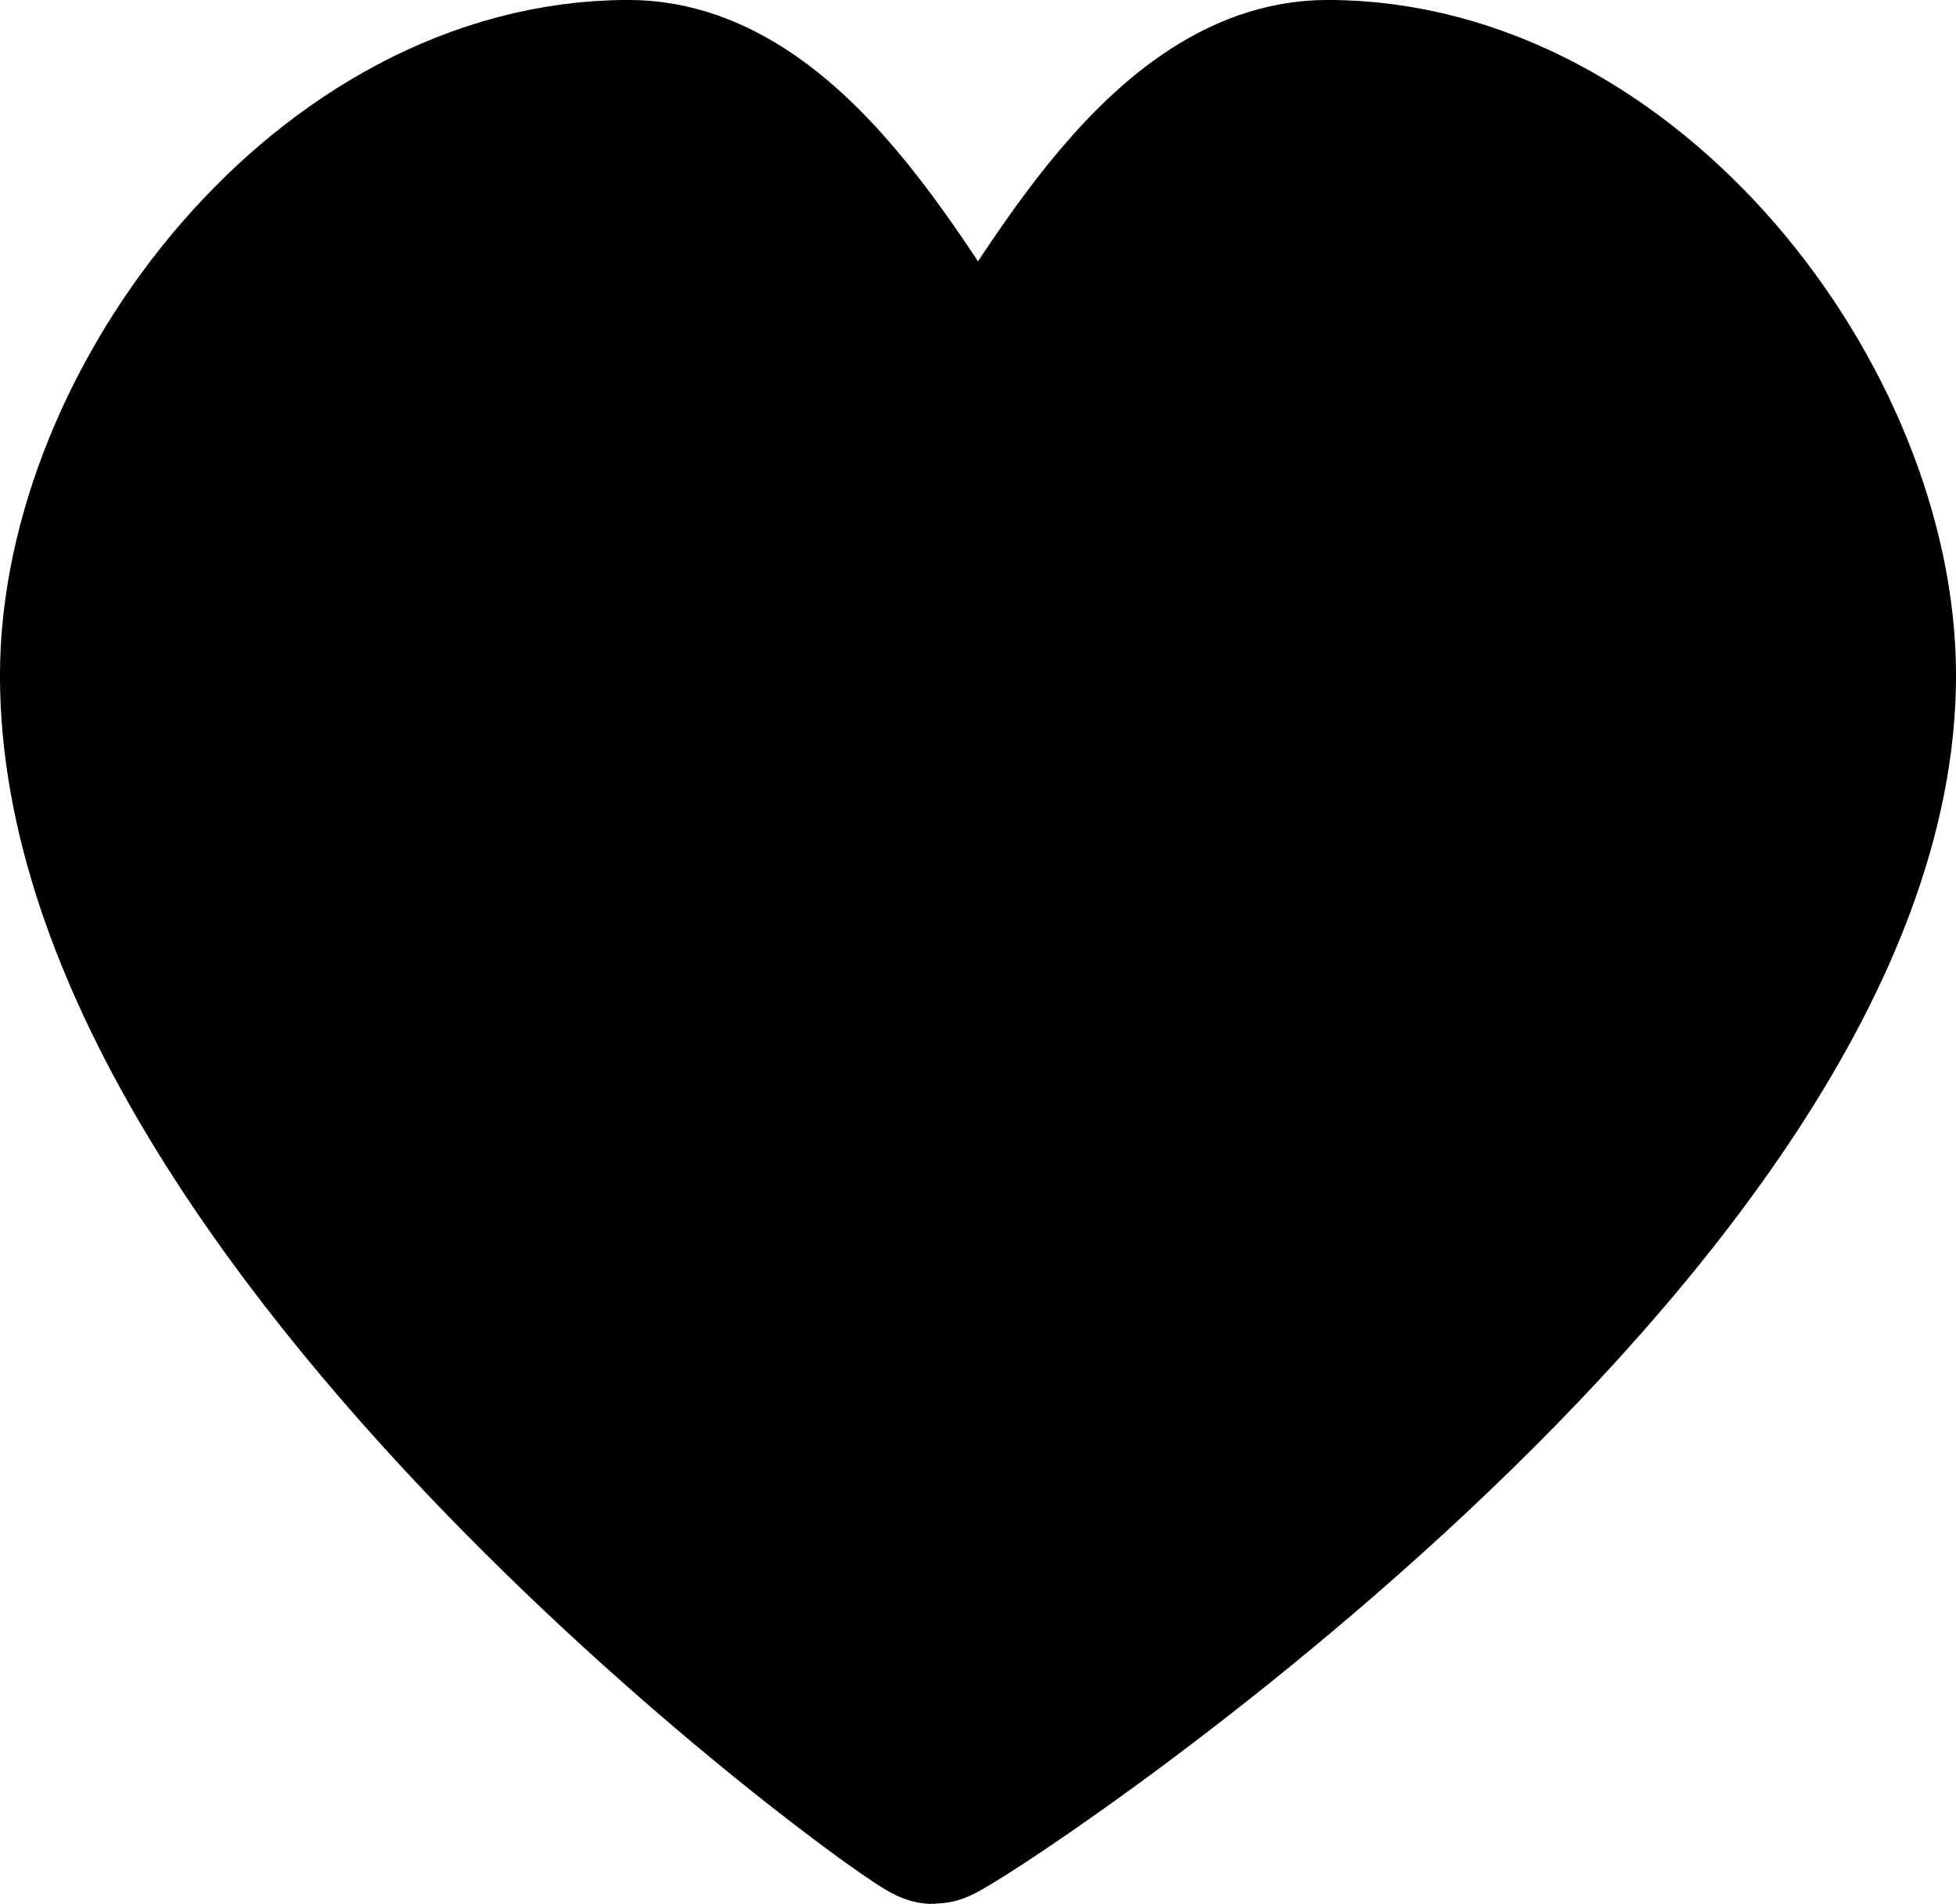 <?xml version="1.0" encoding="UTF-8" standalone="no"?>
<!-- Uploaded to: SVG Repo, www.svgrepo.com, Generator: SVG Repo Mixer Tools -->

<svg
   width="857.144"
   height="834.167"
   viewBox="0 0 25.714 25.025"
   fill="none"
   version="1.1"
   id="svg1"
   xmlns="http://www.w3.org/2000/svg"
   xmlns:svg="http://www.w3.org/2000/svg">
  <defs
     id="defs1" />
  <path
     d="m 17.451,1.097 c 3.936,0 7.166,4.243 7.166,7.781 0,7.165 -12.147,15.049 -12.346,15.049 -0.199,0 -11.174,-7.884 -11.174,-15.049 0,-3.538 3.23,-7.781 7.166,-7.781 2.26,0 3.737,3.255 4.594,4.273 0.857,-1.018 2.334,-4.273 4.594,-4.273 z"
     stroke="context-fill"
     stroke-width="2.195"
     stroke-linecap="round"
     stroke-linejoin="round"
     id="path1"
     style="fill:context-fill" />
</svg>
